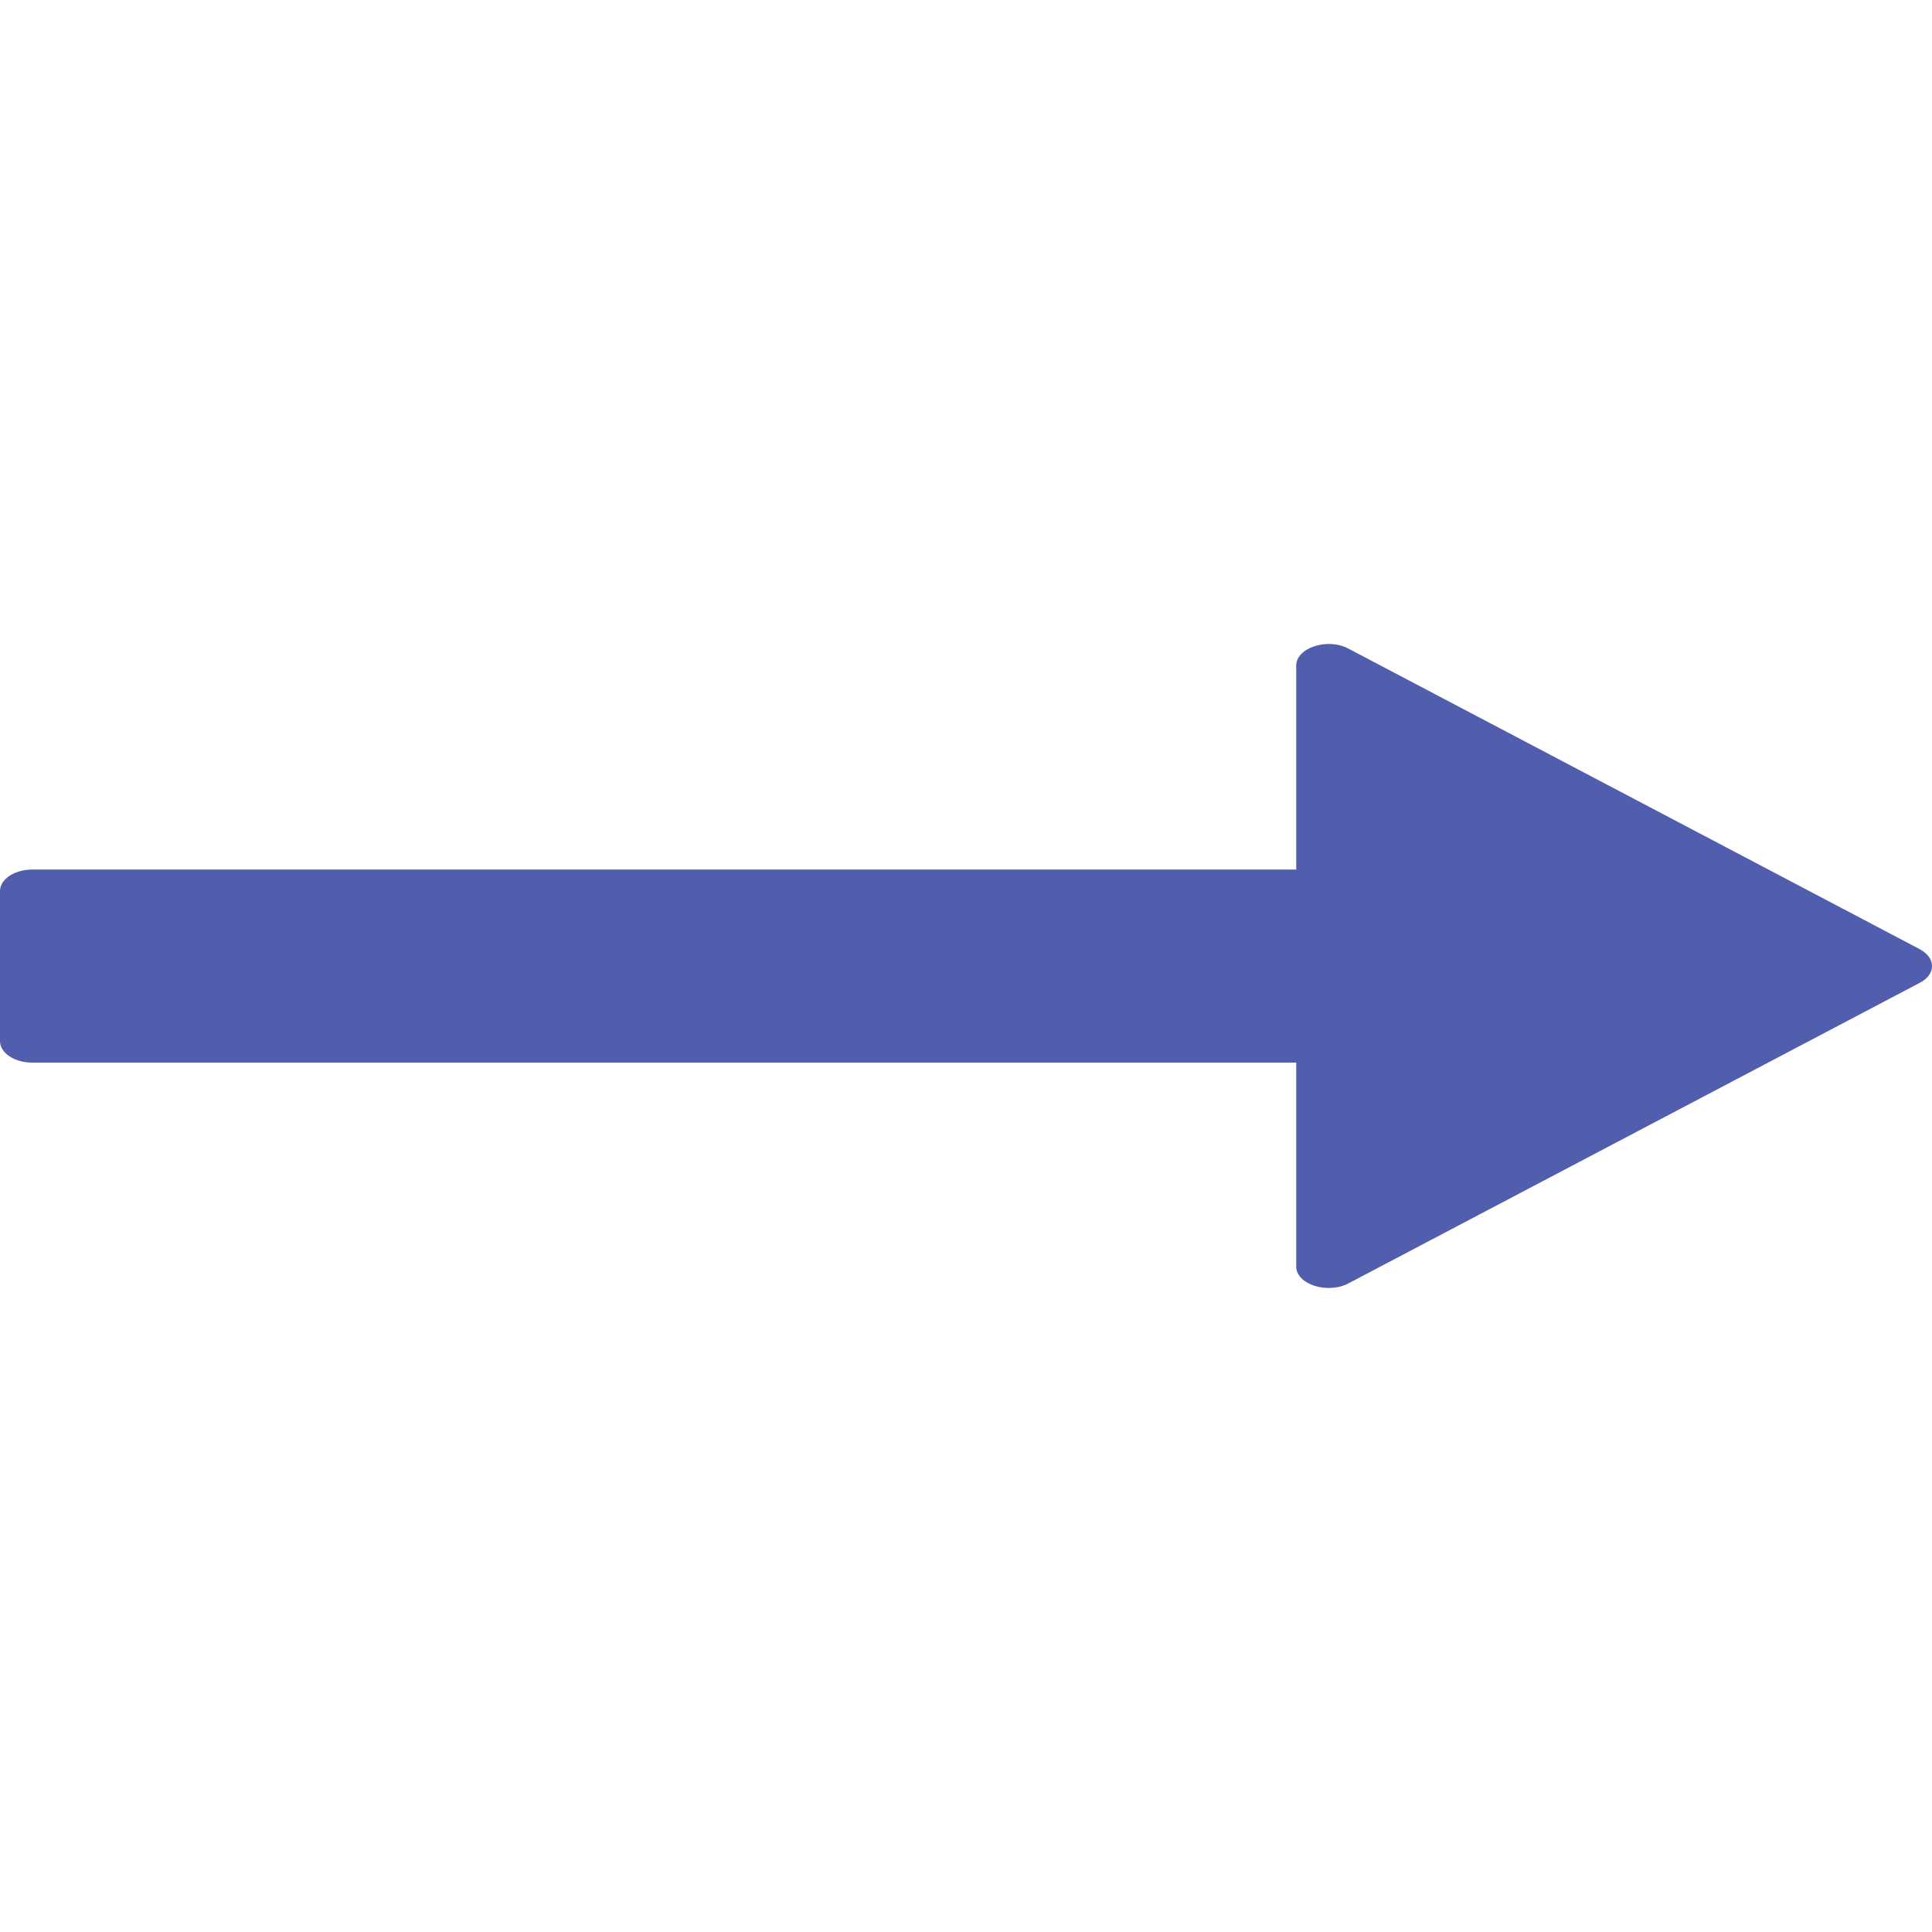 <?xml version="1.0" encoding="UTF-8"?> <svg xmlns="http://www.w3.org/2000/svg" width="12" height="12" viewBox="0 0 12 12" fill="none"> <path d="M8.051 6.6V7.866C8.051 7.978 8.246 8.04 8.376 7.971L11.923 6.105C11.947 6.093 11.966 6.077 11.98 6.059C11.993 6.041 12 6.021 12 6C12 5.98 11.993 5.96 11.98 5.942C11.966 5.924 11.947 5.908 11.923 5.895L8.376 4.029C8.246 3.959 8.051 4.023 8.051 4.134V5.401H0.2C0.09 5.401 0 5.461 0 5.534V6.467C0 6.54 0.09 6.6 0.2 6.6H8.051Z" fill="#515DAD"></path> </svg> 